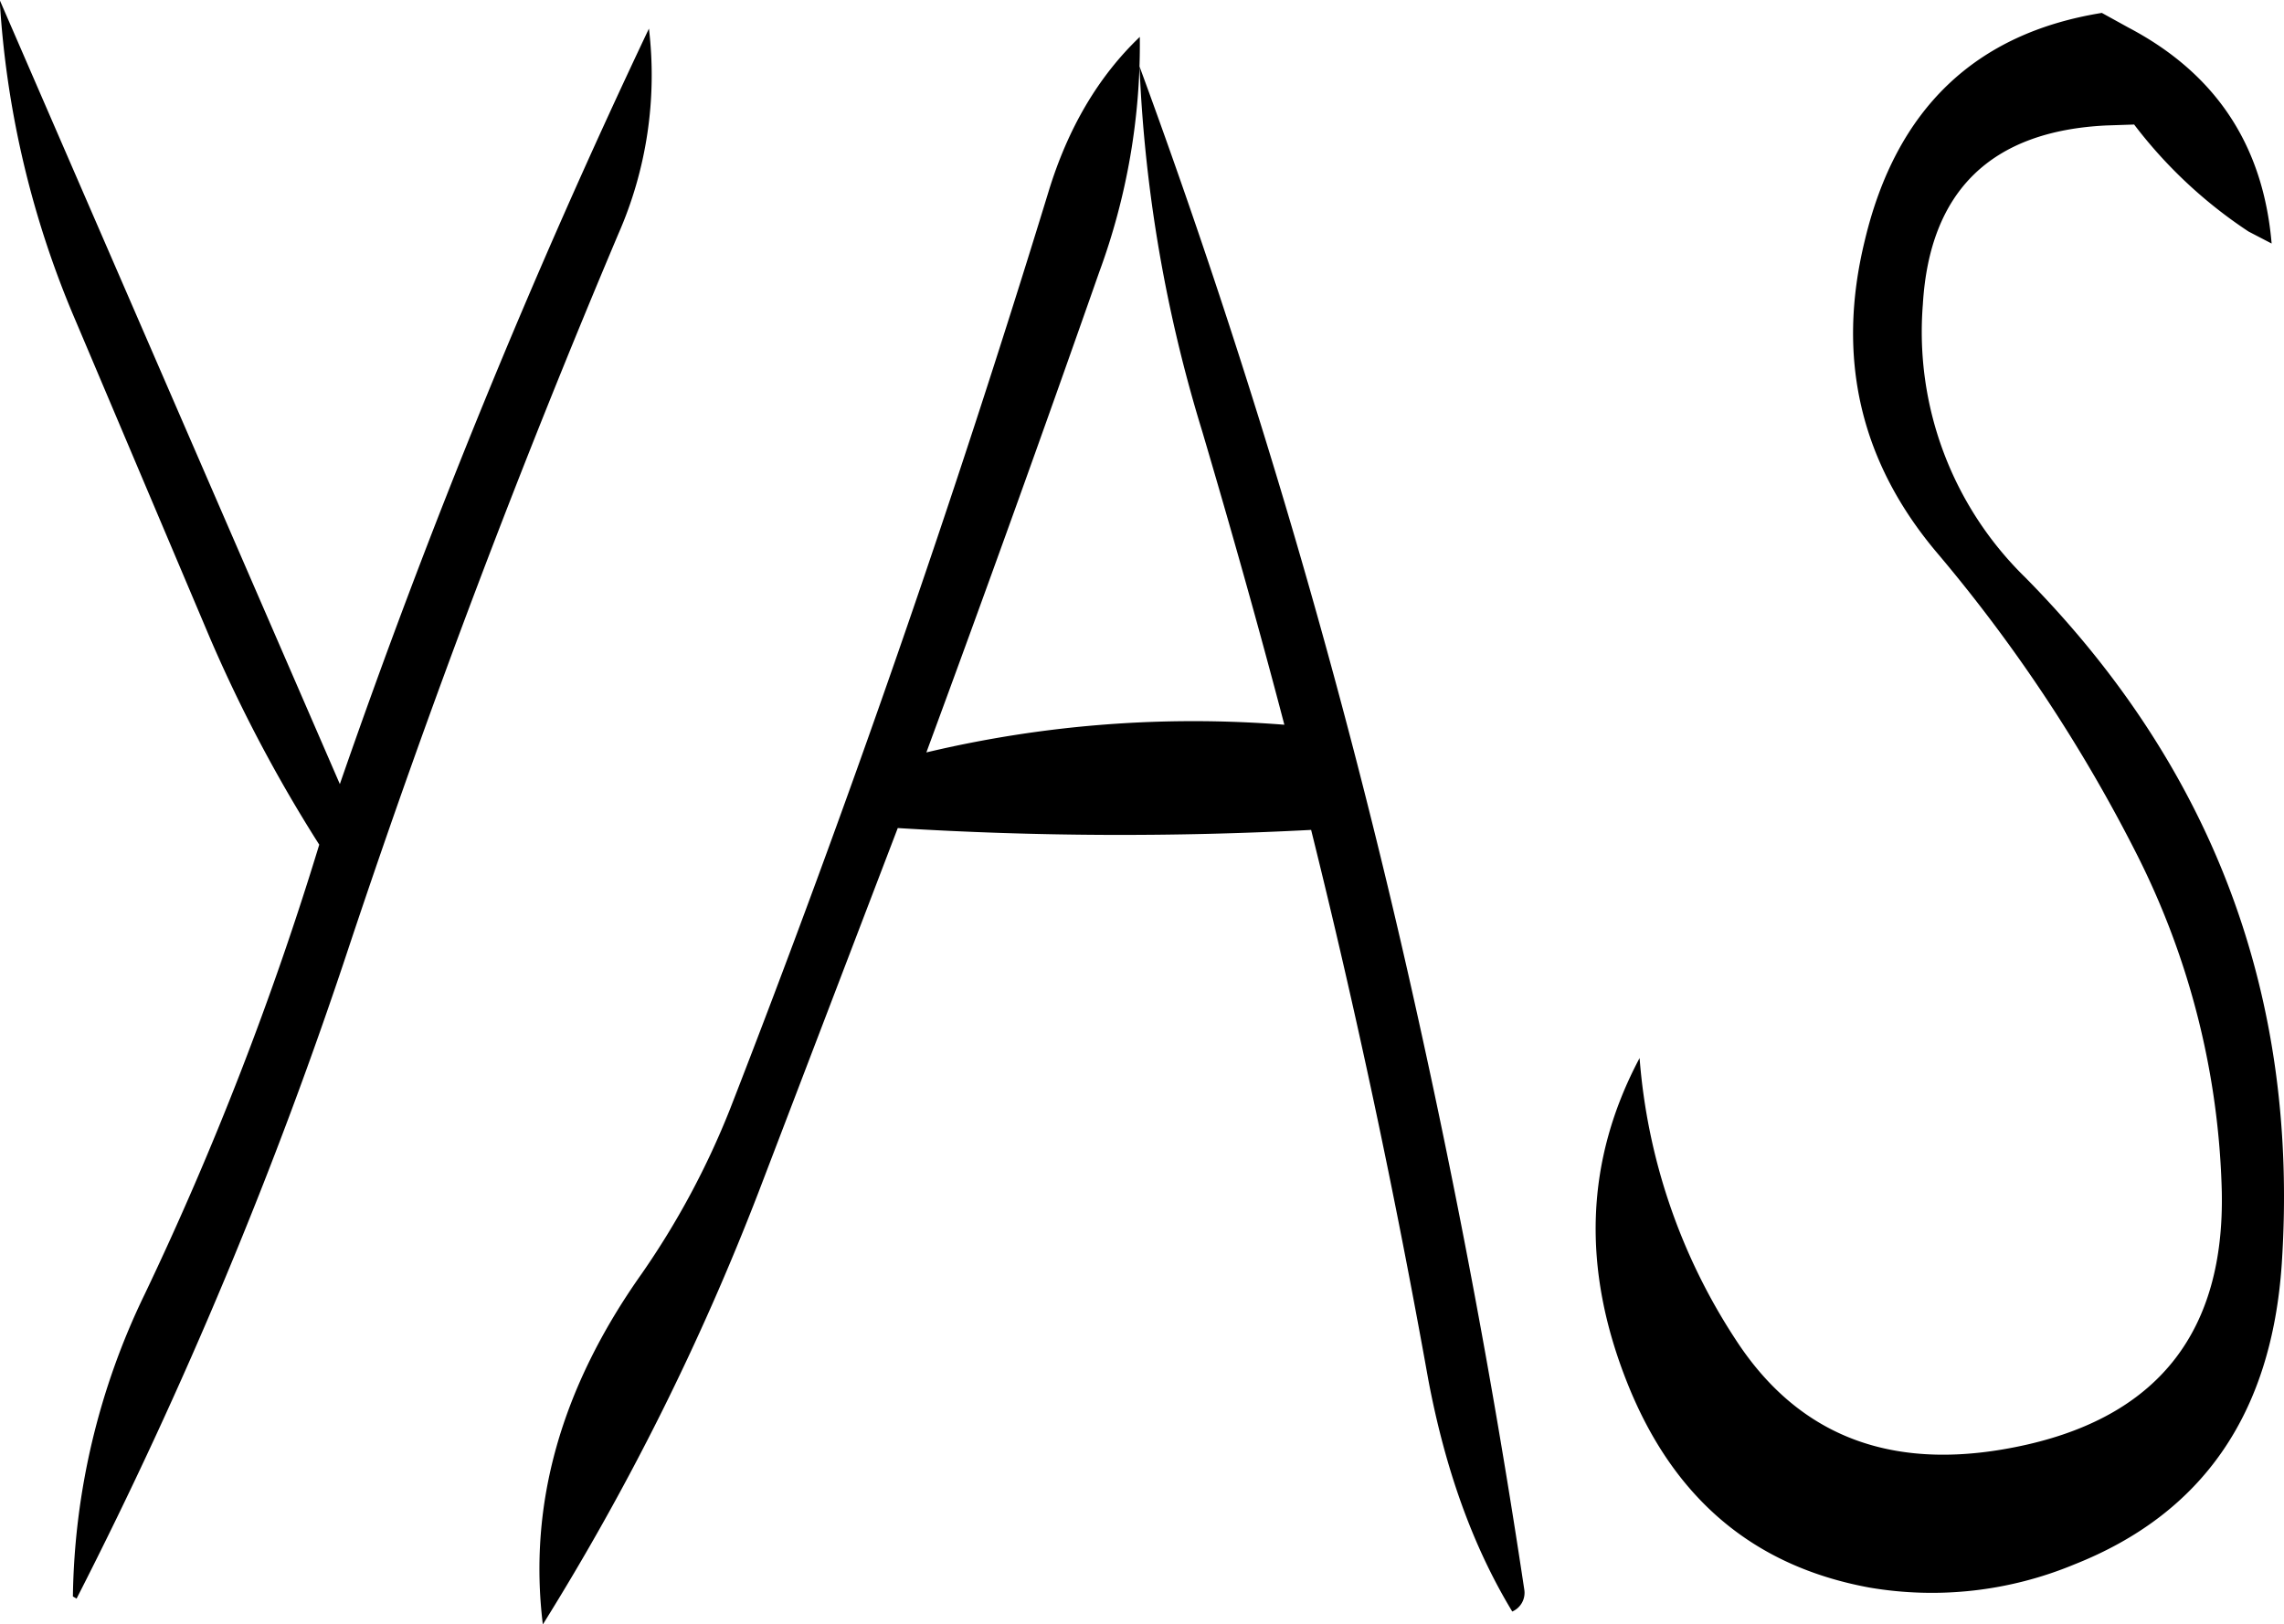 <svg id="Layer_1" data-name="Layer 1" xmlns="http://www.w3.org/2000/svg" viewBox="0 0 297.05 211.32"><defs><style>.cls-1{fill-rule:evenodd;}</style></defs><path class="cls-1" d="M165,399.84a602.71,602.71,0,0,0,35.52-85.08c10.44-31.32,22.08-62,34.92-92.4a51.34,51.34,0,0,0,4-26.76,970.07,970.07,0,0,0-40.2,98.28L155,191.88a124.4,124.4,0,0,0,9.84,41.64L182.4,275a190.13,190.13,0,0,0,14.16,26.76,420.54,420.54,0,0,1-22.68,58.44,93,93,0,0,0-9.36,39.36Zm188.28-1.2Q347.52,360.3,339,322.2a953.81,953.81,0,0,0-35.76-121.68A188.09,188.09,0,0,0,311.4,248c3.72,12.6,7.32,25.32,10.68,38.16a150.19,150.19,0,0,0-46.56,3.6Q287,258.66,298,227.28a85.65,85.65,0,0,0,5.28-30.6q-8.1,7.74-11.88,20.16Q272.82,277.5,250,336.12a105.83,105.83,0,0,1-11.52,21.48c-10.44,14.76-14.76,29.88-12.84,45.6A331.61,331.61,0,0,0,253.68,347l18.12-47.4a471.71,471.71,0,0,0,53.76.24c5.88,23.64,10.92,47.4,15.24,71.52C343,383,346.56,393,351.72,401.52A2.66,2.66,0,0,0,353.28,398.64ZM432.6,208.08A60.65,60.65,0,0,0,447.48,222l3,1.56c-1.08-12.72-7.2-22.08-18.6-28.08l-3.48-1.92C412,196.2,401.64,206,397.56,223.2c-3.72,15.24-.6,28.8,9.48,40.68A202,202,0,0,1,433,303.12a102.86,102.86,0,0,1,11,43.8c.36,17.88-8,28.92-25.32,32.88-16.92,3.84-29.52-.72-37.92-13.68a77.57,77.57,0,0,1-12.48-36.6c-7.08,13.32-7.56,27.36-1.56,42.36s16.44,23.76,31.44,26.52a48.27,48.27,0,0,0,26.64-3c16.68-6.6,25.68-19.56,27-39.12q3.42-52-33.36-89.28a44.65,44.65,0,0,1-13.32-35.52C406,216.72,414,208.92,429,208.2Z" transform="translate(-155.04 -191.88)"/></svg>